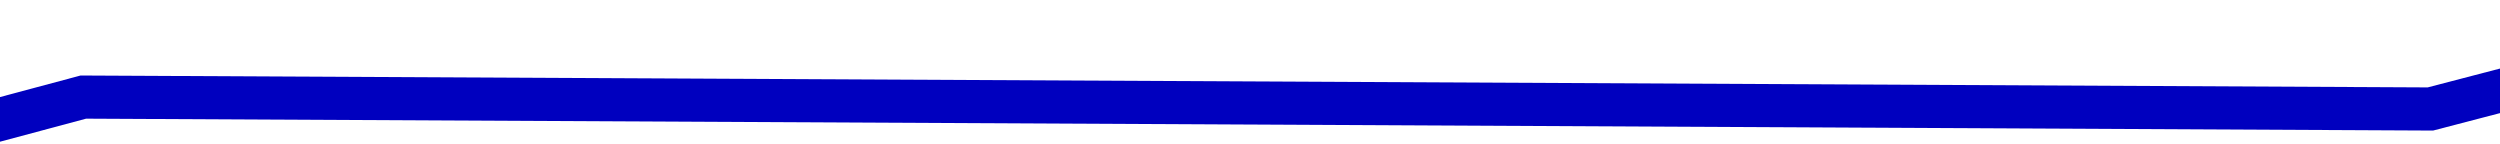 ﻿<?xml version="1.0" encoding="utf-8"?>
<svg version="1.1" xmlns:xlink="http://www.w3.org/1999/xlink" width="174px" height="10px" preserveAspectRatio="xMinYMid meet" viewBox="304 2921  174 8" xmlns="http://www.w3.org/2000/svg">
  <g transform="matrix(0.993 -0.122 0.122 0.993 -353.553 69.453 )">
    <path d="M 0 65.244  L 147.829 44.512  L 309.787 65.244  L 465.106 44.512  L 624.681 29.768  L 770 0.043  " stroke-width="3" stroke="#0000bf" fill="none" transform="matrix(1 0 0 1 162 2871 )" />
  </g>
</svg>